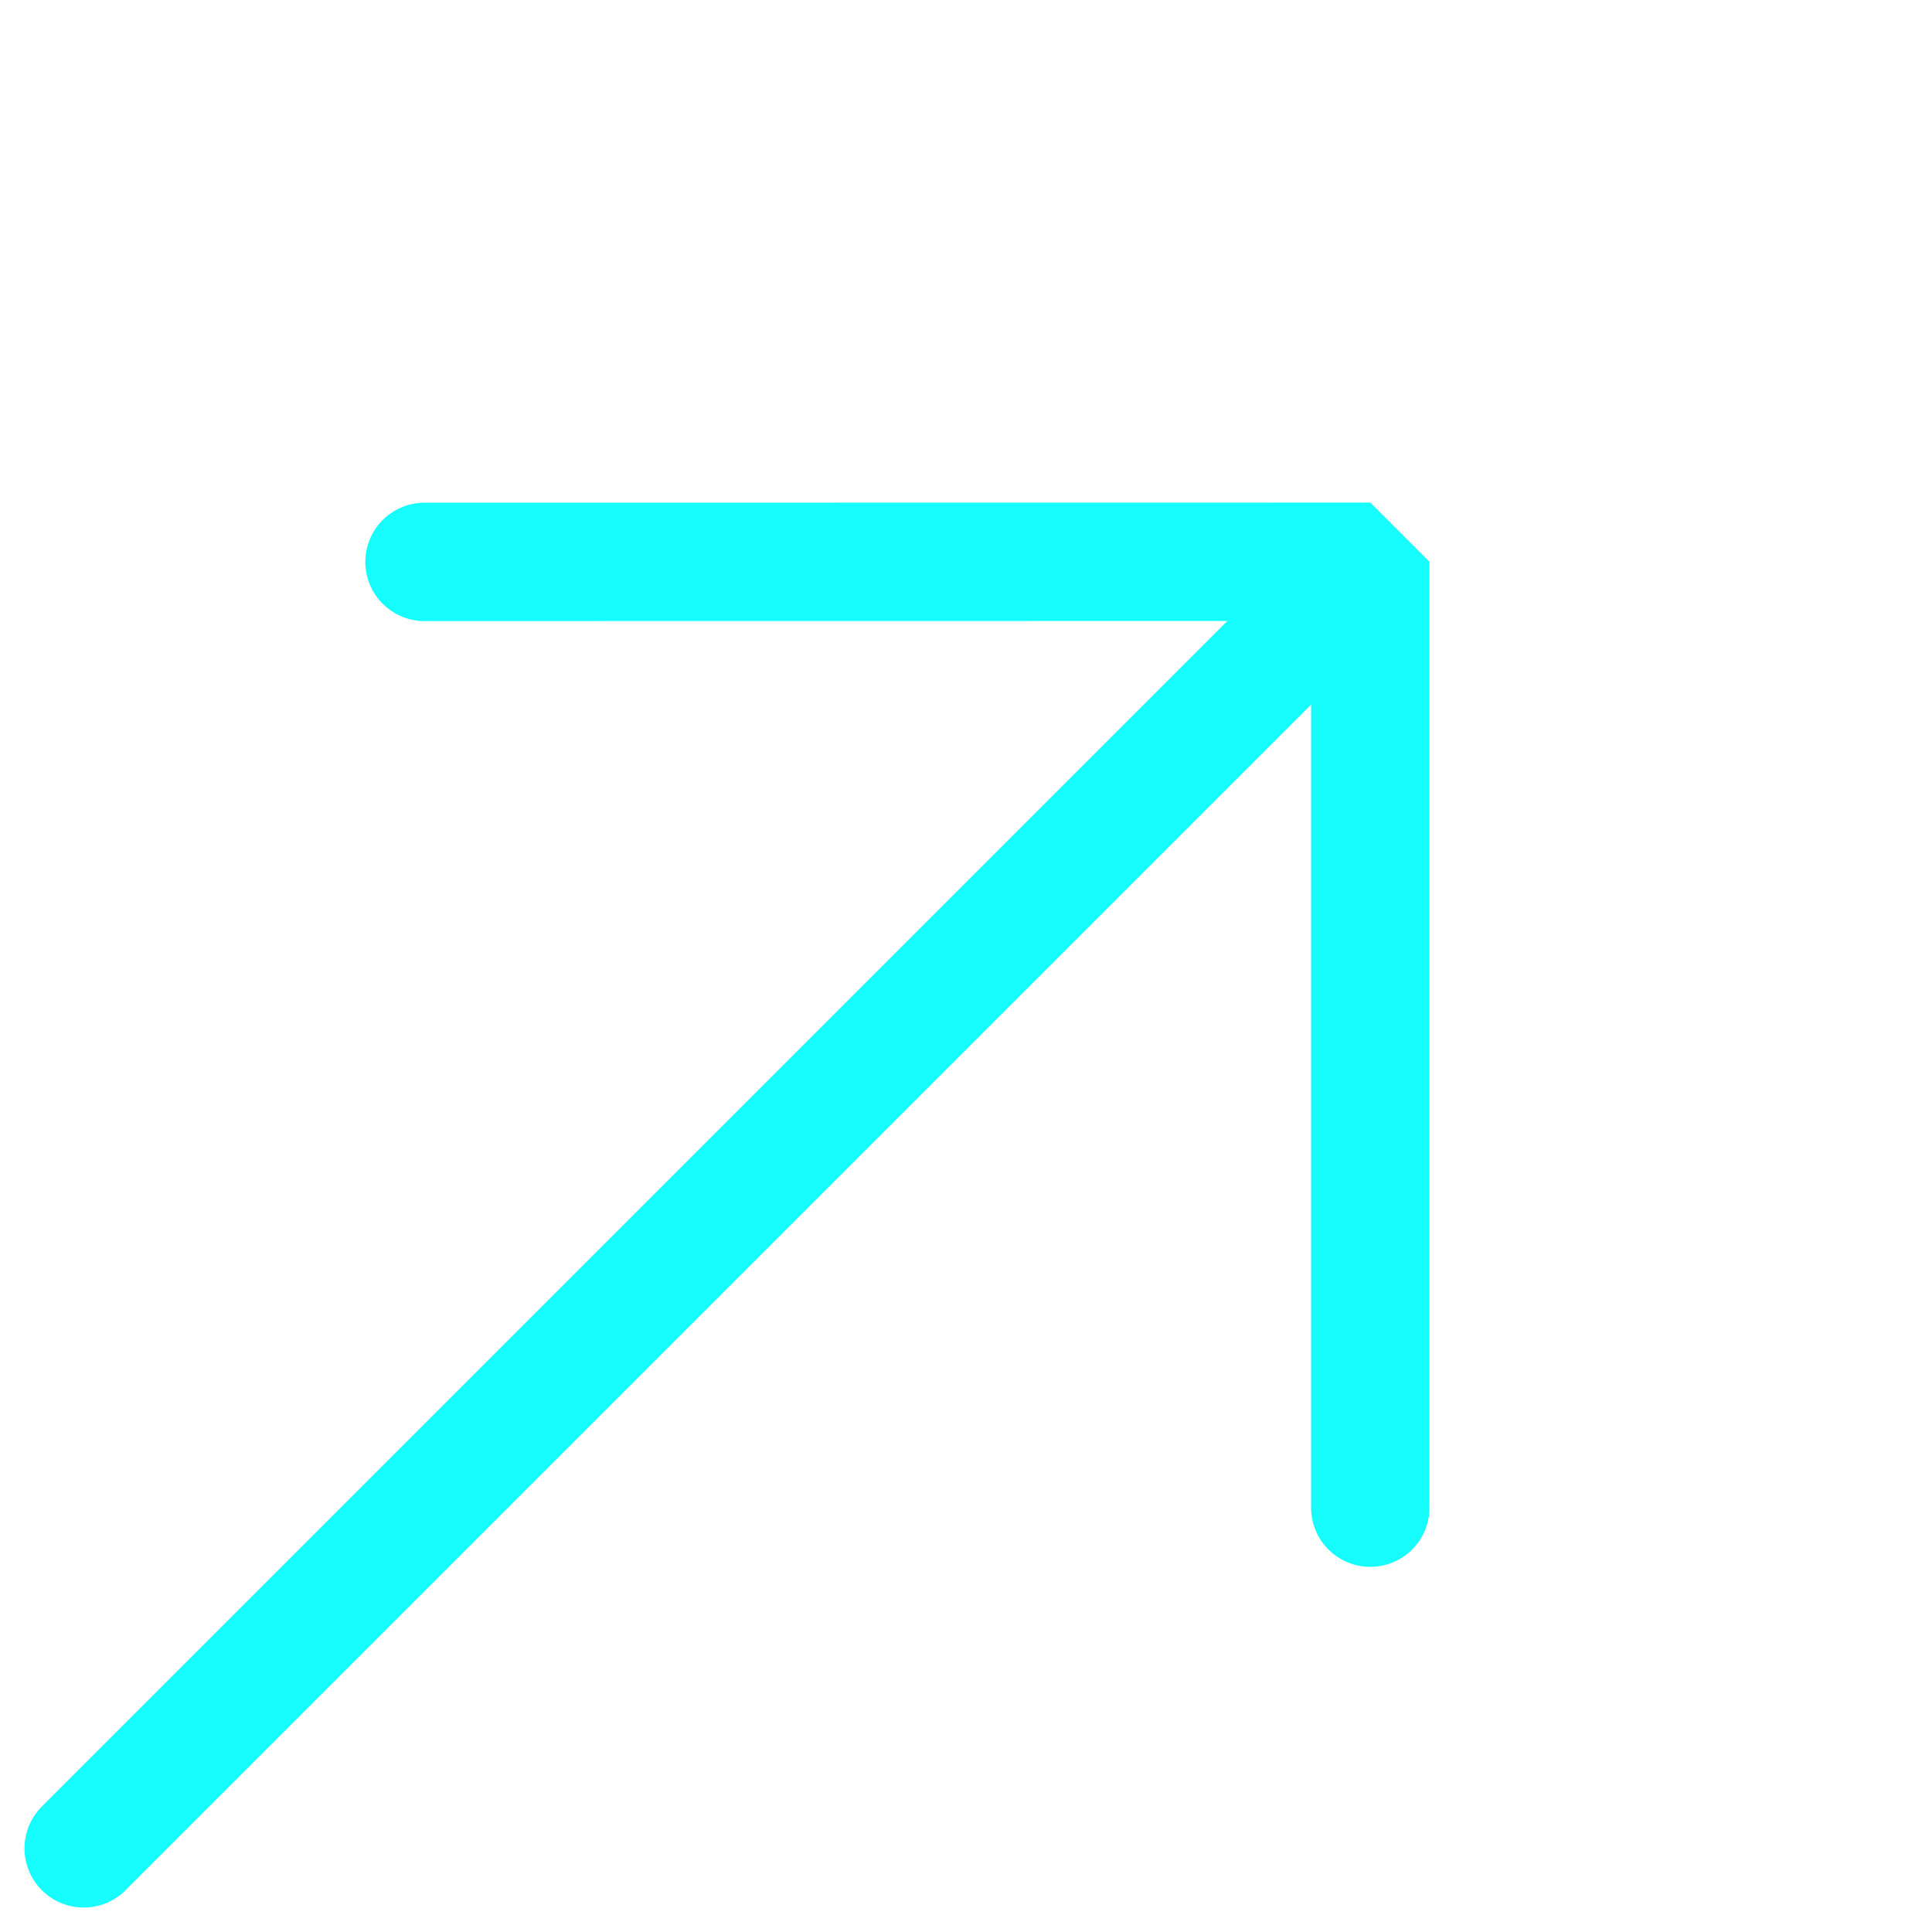 <svg xmlns="http://www.w3.org/2000/svg" width="48.967" height="48.968" viewBox="0 0 48.967 48.968">
  <g id="Group_333" data-name="Group 333" transform="translate(13.108 59.834) rotate(-135)">
    <path id="Path_477" data-name="Path 477" d="M0,0,16.952,16.952,33.9,0" transform="translate(0 30.578)" fill="none" stroke="#15fdfd" stroke-linecap="round" stroke-linejoin="bevel" stroke-width="3"/>
    <line id="Line_2" data-name="Line 2" y1="45.27" transform="translate(16.952 1.414)" fill="none" stroke="#15fdfd" stroke-linecap="round" stroke-width="3"/>
  </g>
</svg>
